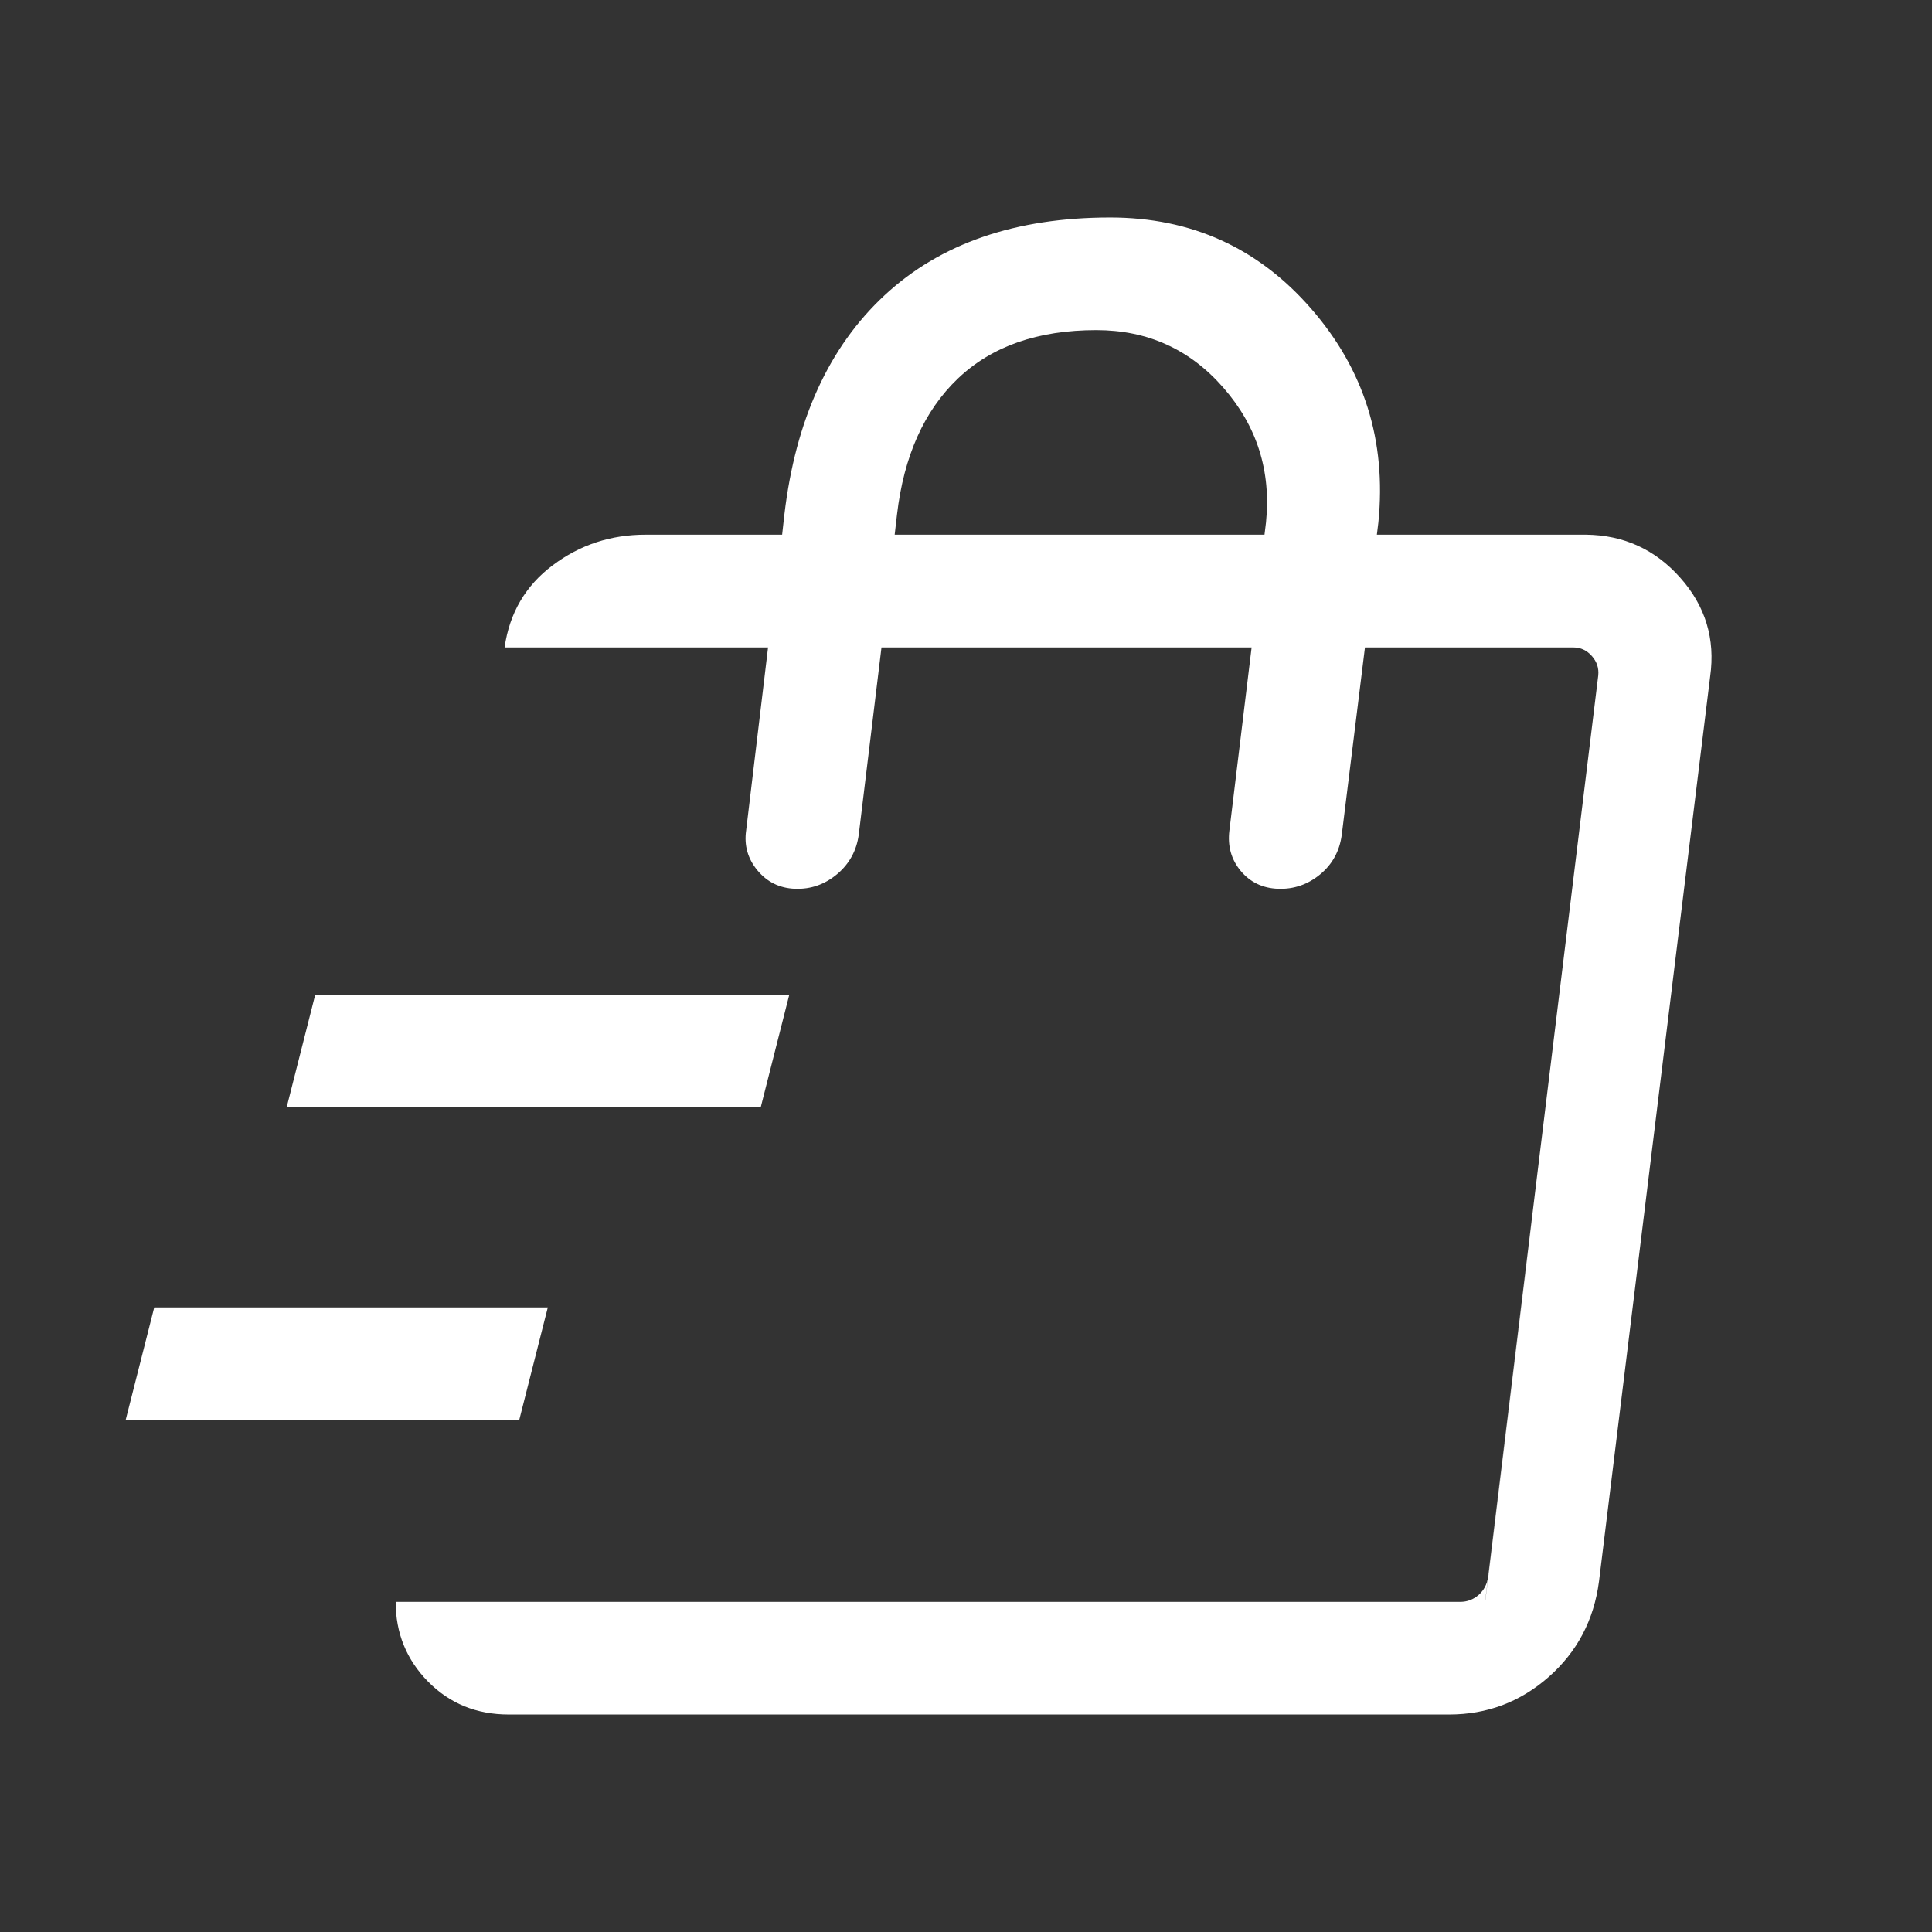 <svg width="24" height="24" viewBox="0 0 24 24" fill="none" xmlns="http://www.w3.org/2000/svg">
<rect x="0" y="0" width="24" height="24" fill="#333333" stroke="none"/>
<path d="M1.561 17.64L1.916 16.241H6.805L6.45 17.64H1.561ZM3.561 13.755L3.916 12.356H9.805L9.45 13.755H3.561ZM18.447 19.909L18.455 19.856L18.947 15.837L19.63 10.236L19.902 8.043L18.447 19.909ZM6.319 21.298C5.92 21.298 5.586 21.162 5.317 20.889C5.049 20.616 4.915 20.286 4.915 19.899H18.14C18.226 19.899 18.302 19.87 18.368 19.813C18.433 19.755 18.473 19.681 18.485 19.591L19.854 8.39C19.863 8.3 19.837 8.22 19.774 8.149C19.712 8.079 19.636 8.043 19.546 8.043H16.956L16.668 10.37C16.641 10.573 16.551 10.737 16.398 10.863C16.246 10.988 16.072 11.048 15.877 11.041C15.684 11.034 15.53 10.959 15.412 10.818C15.295 10.677 15.248 10.51 15.272 10.317L15.548 8.043H10.95L10.668 10.367C10.641 10.567 10.551 10.731 10.399 10.859C10.246 10.987 10.072 11.048 9.877 11.041C9.685 11.034 9.529 10.957 9.409 10.812C9.289 10.667 9.242 10.501 9.269 10.315L9.541 8.043H6.268C6.329 7.616 6.528 7.275 6.866 7.022C7.204 6.768 7.588 6.642 8.018 6.642H9.716L9.744 6.391C9.883 5.217 10.298 4.309 10.991 3.666C11.684 3.023 12.617 2.702 13.791 2.702C14.799 2.702 15.631 3.08 16.288 3.835C16.945 4.59 17.224 5.474 17.123 6.488L17.104 6.642H19.701C20.17 6.647 20.561 6.825 20.873 7.177C21.186 7.529 21.31 7.938 21.244 8.404L19.863 19.647C19.8 20.125 19.592 20.52 19.239 20.831C18.886 21.142 18.473 21.298 18.002 21.298H6.319ZM11.114 6.642H15.708L15.727 6.488C15.791 5.849 15.614 5.292 15.197 4.816C14.781 4.339 14.255 4.101 13.619 4.101C12.893 4.101 12.319 4.302 11.899 4.703C11.48 5.103 11.228 5.666 11.143 6.391L11.114 6.642Z" fill="white"/>
</svg>

